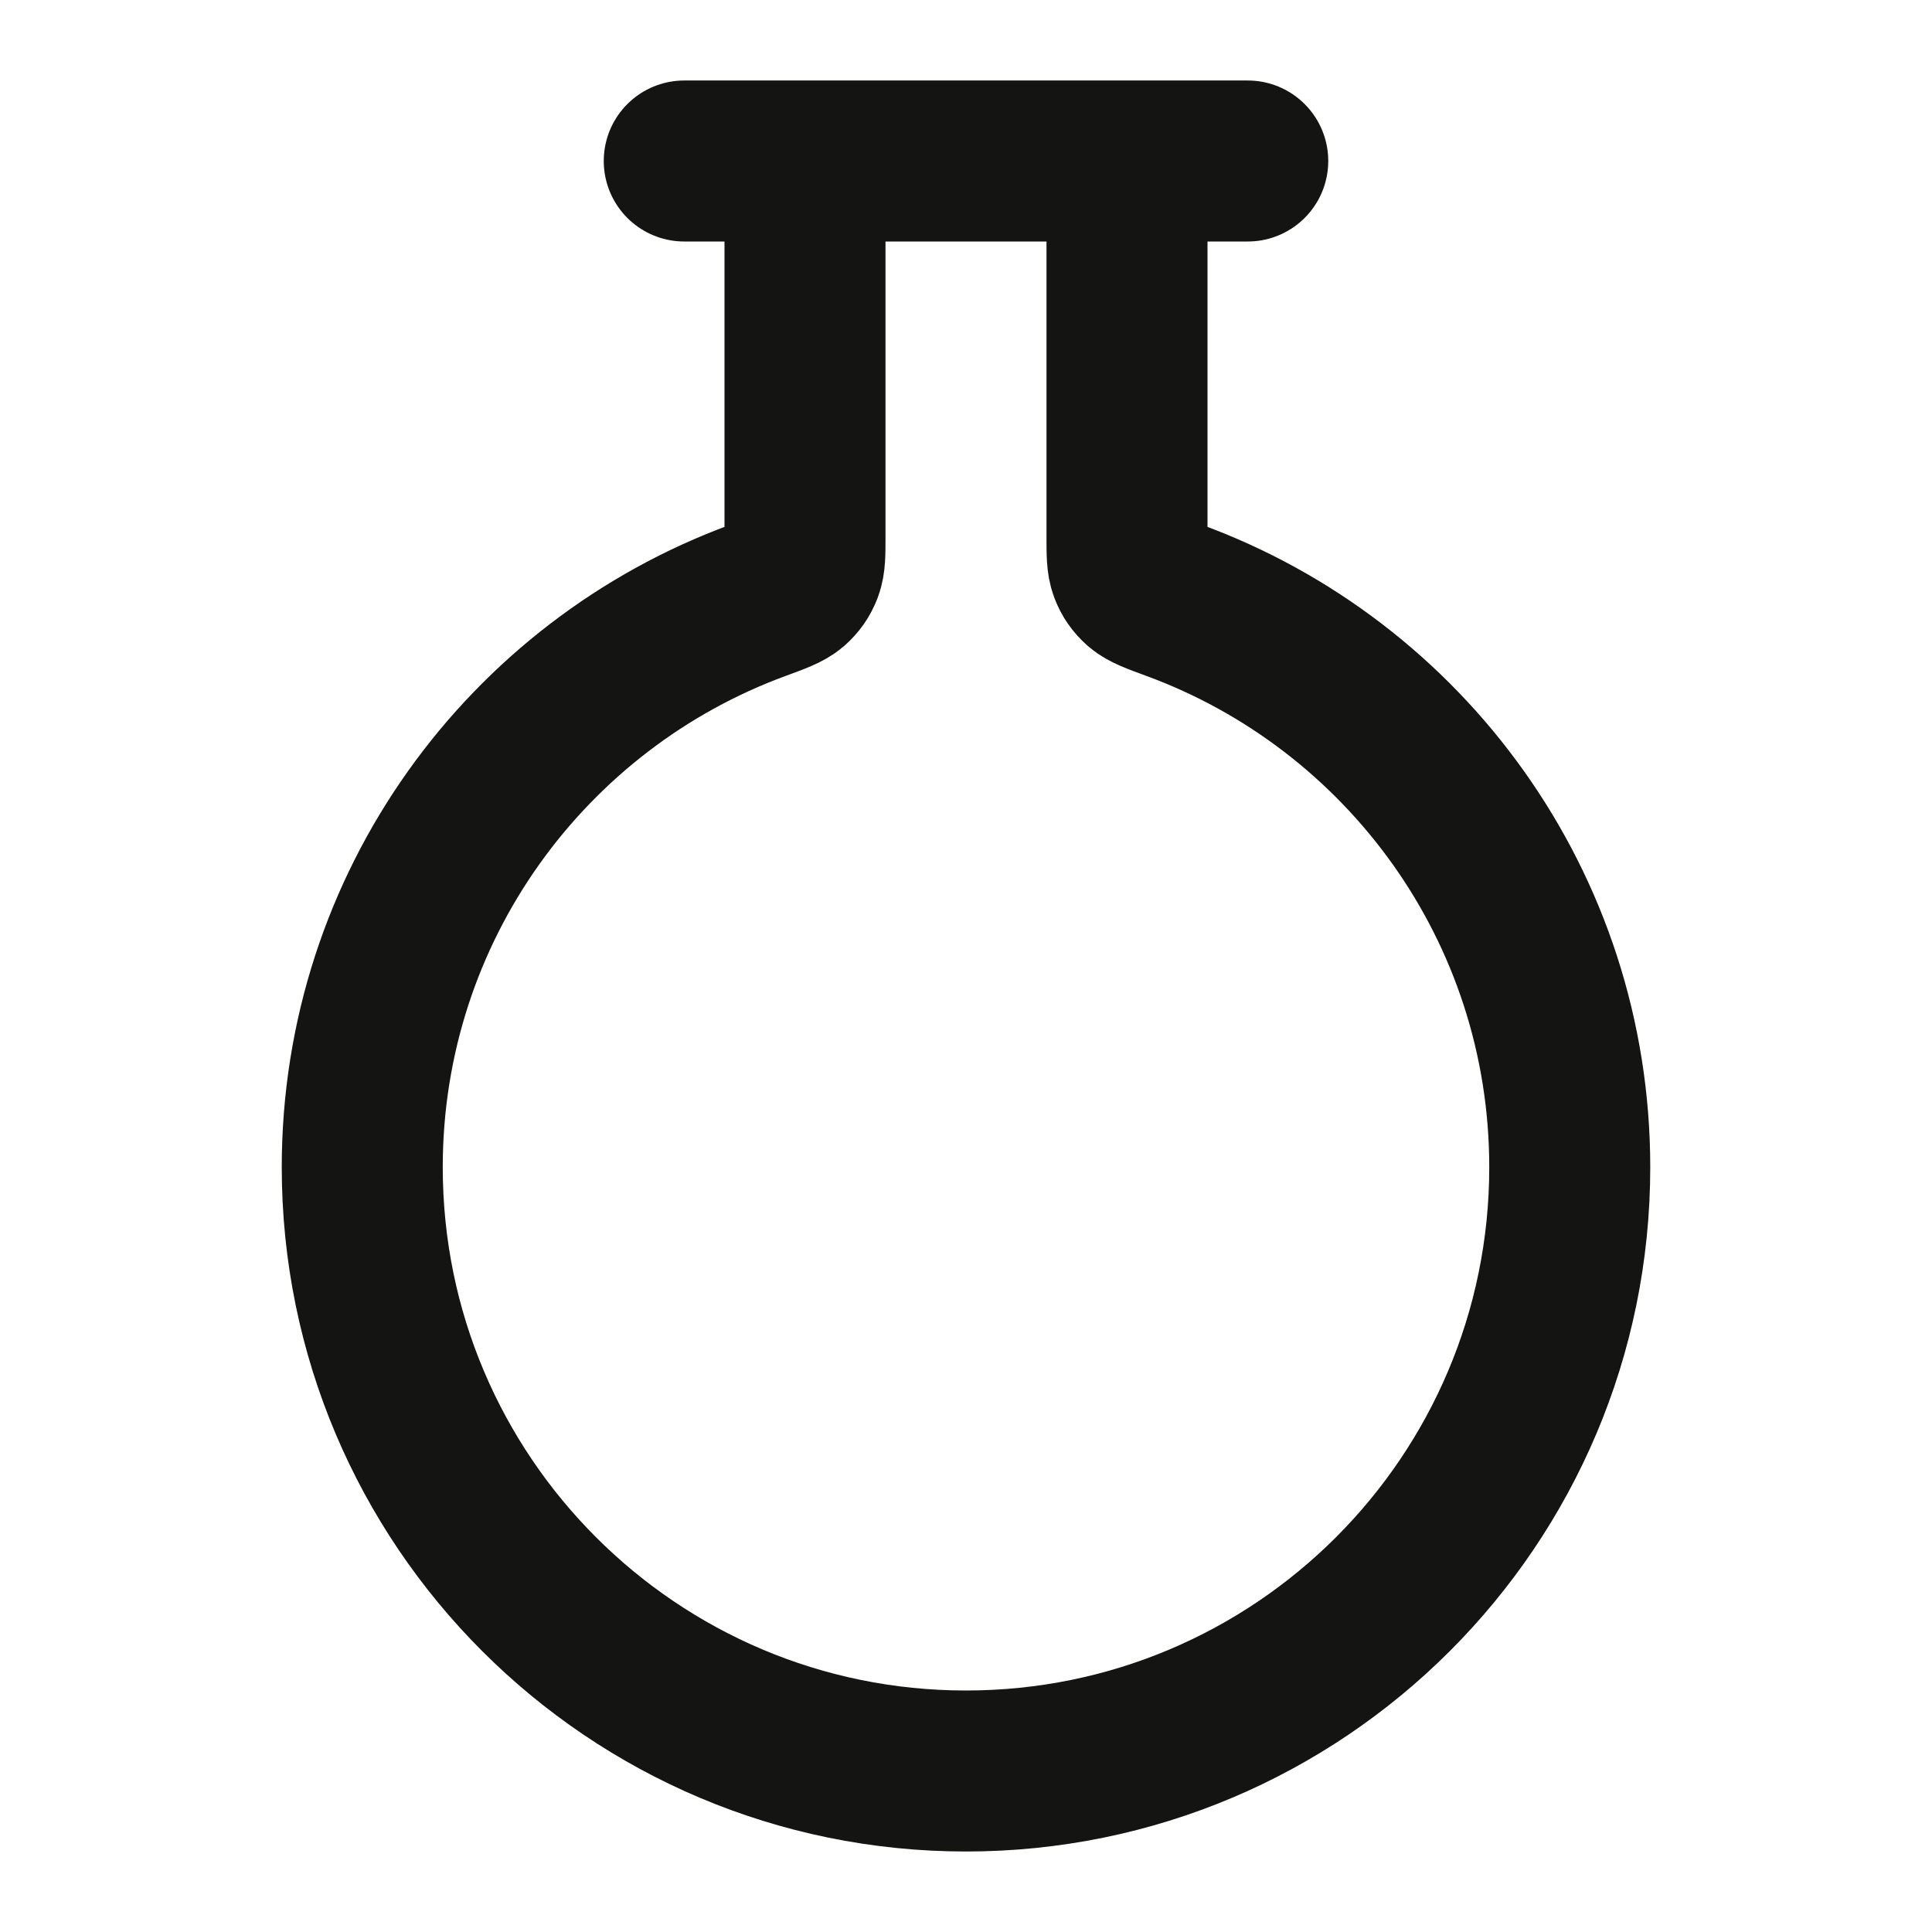 <svg width="24" height="24" viewBox="0 0 24 24" fill="none" xmlns="http://www.w3.org/2000/svg">
<path d="M10 2V6.66C10 6.878 10 6.986 9.967 7.073C9.936 7.154 9.894 7.213 9.829 7.271C9.759 7.331 9.646 7.373 9.42 7.456C6.549 8.507 4.5 11.264 4.5 14.5C4.5 18.642 7.858 22 12 22C16.142 22 19.5 18.642 19.5 14.5C19.5 11.264 17.451 8.507 14.58 7.456C14.354 7.373 14.241 7.331 14.171 7.271C14.106 7.213 14.064 7.154 14.033 7.073C14 6.986 14 6.878 14 6.66V2M8.5 2H15.5" stroke="#141412" stroke-width="2" stroke-linecap="round" stroke-linejoin="round"/>
</svg>
